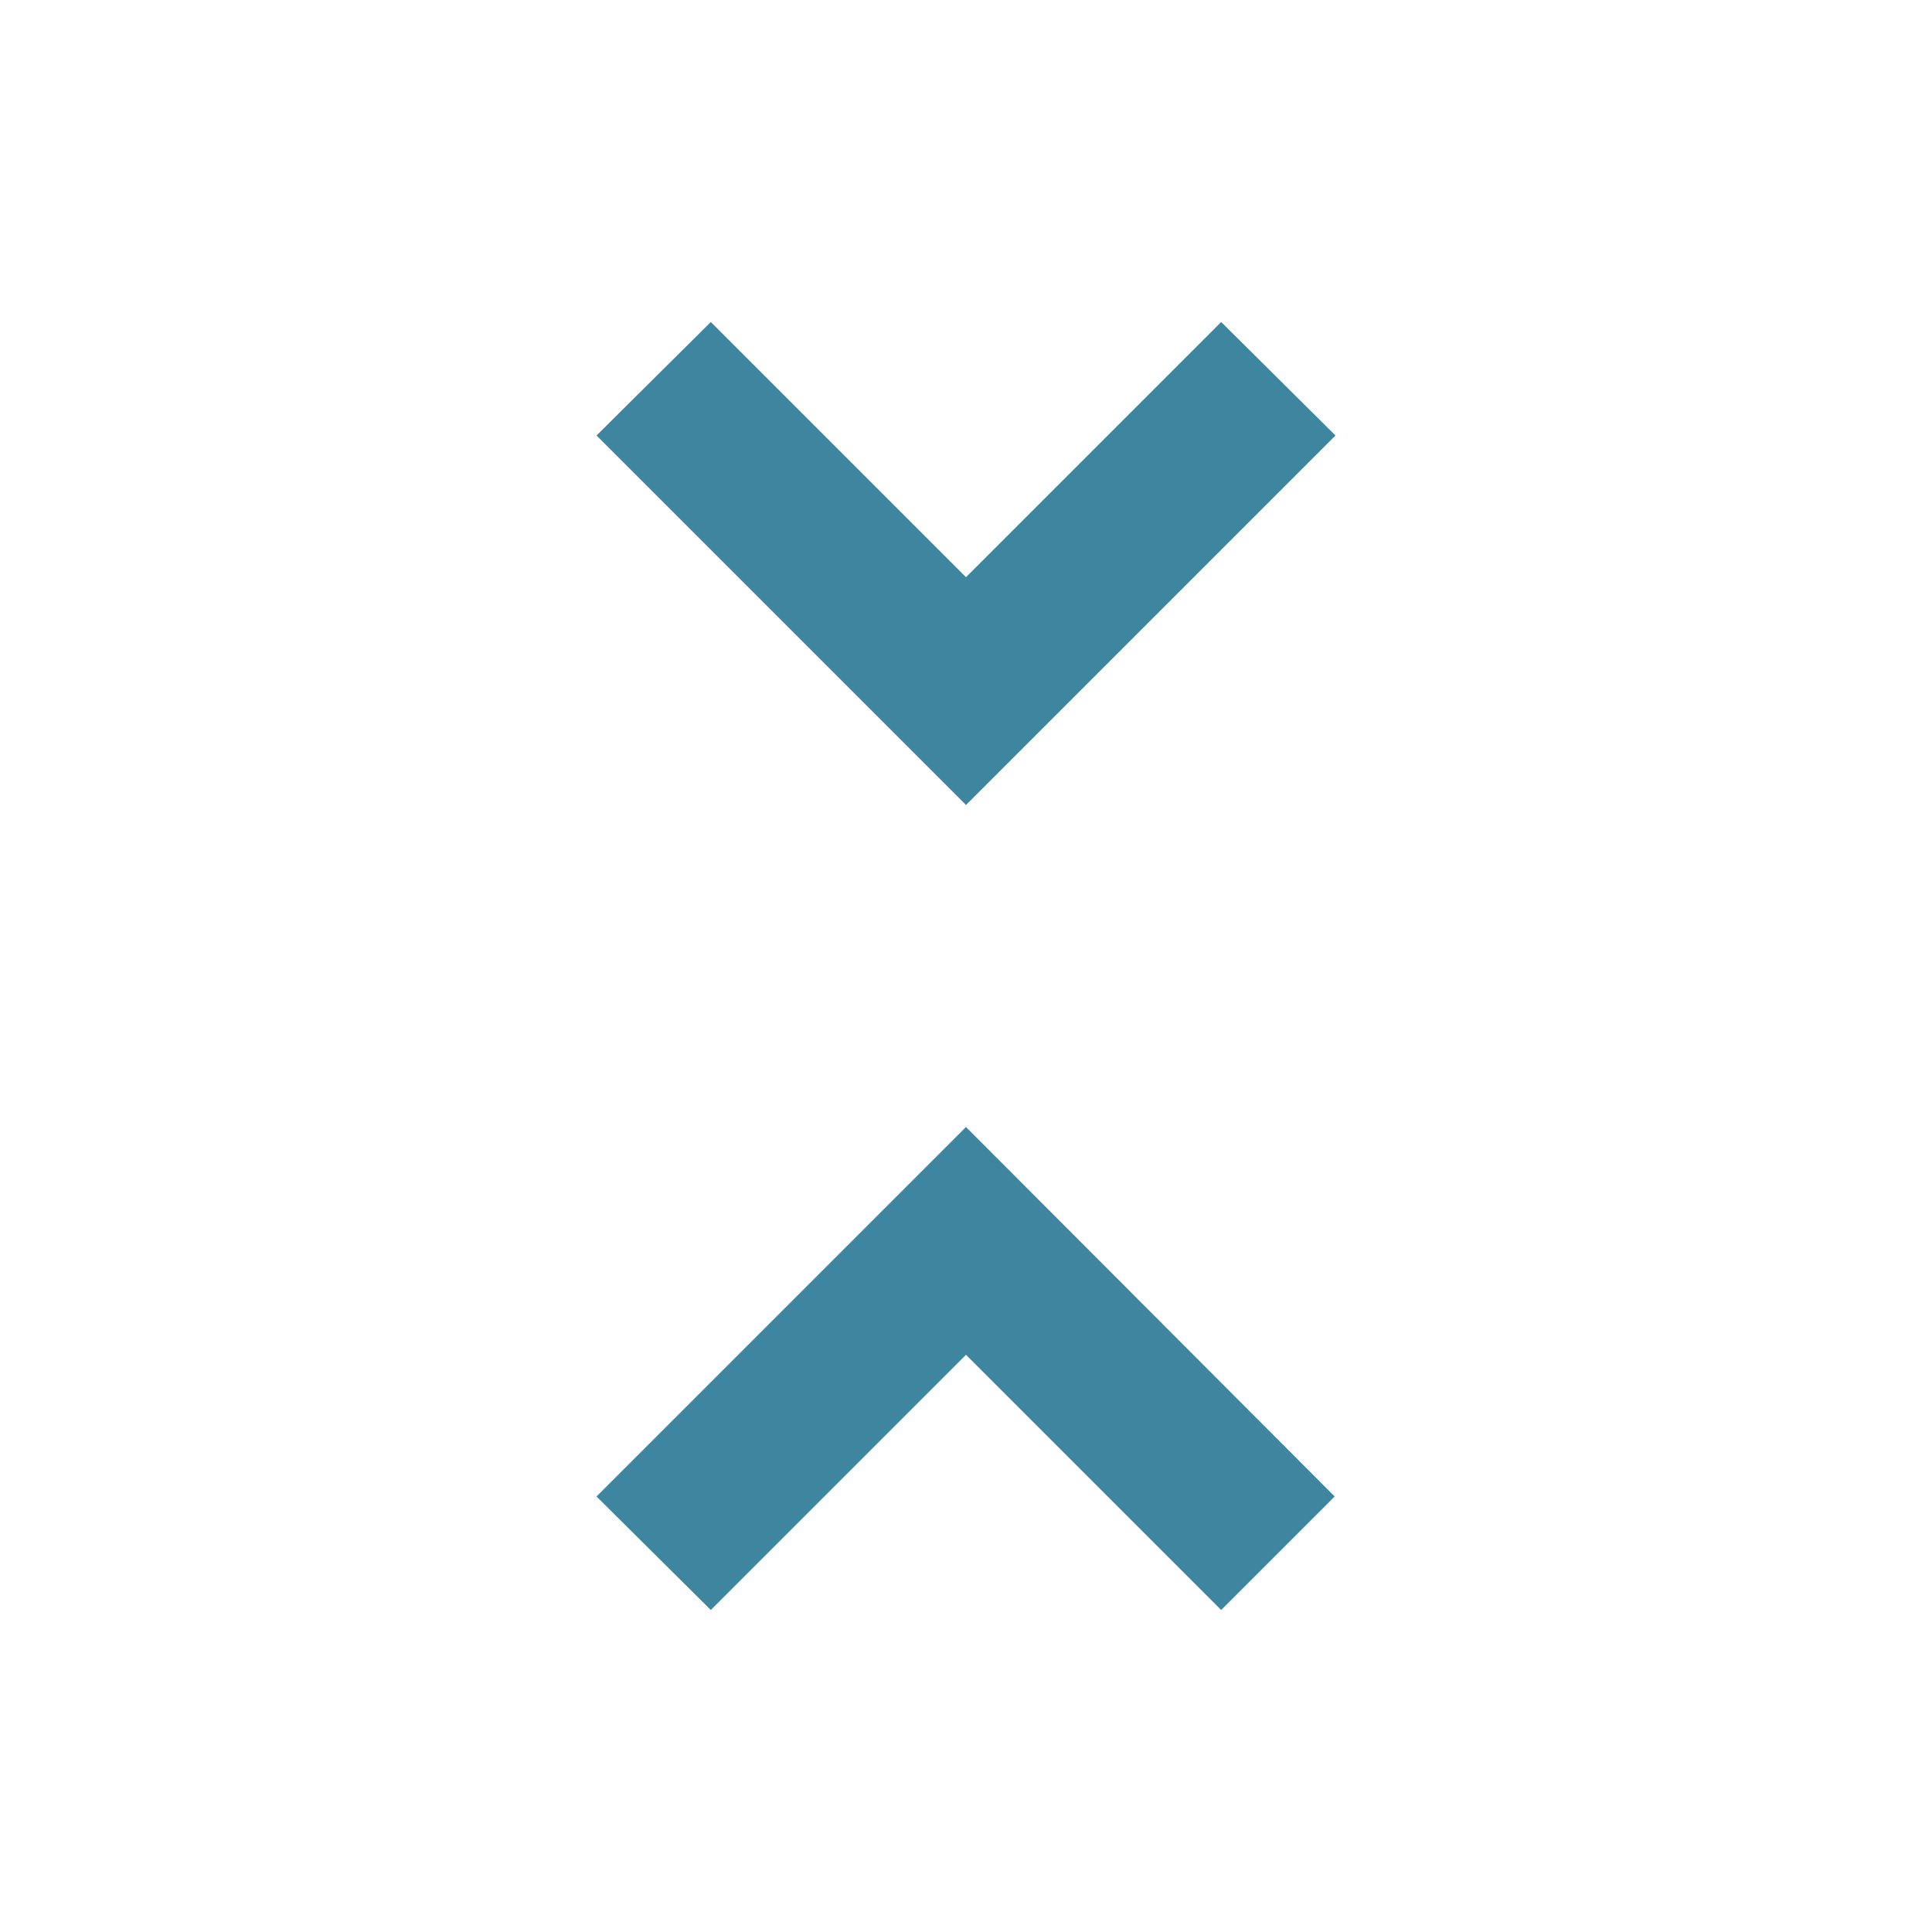 <svg xmlns="http://www.w3.org/2000/svg" height="24px" viewBox="0 0 24 24"
	 width="24px" fill="#3E86A0"><path d="M24 0v24H0V0h24z" fill="none"
									   opacity=".87"/><path d="M7.41 18.59L8.83 20 12 16.83 15.17 20l1.41-1.41L12 14l-4.59 4.59zm9.18-13.18L15.17 4 12 7.17 8.83 4 7.41 5.41 12 10l4.59-4.59z"/></svg>
